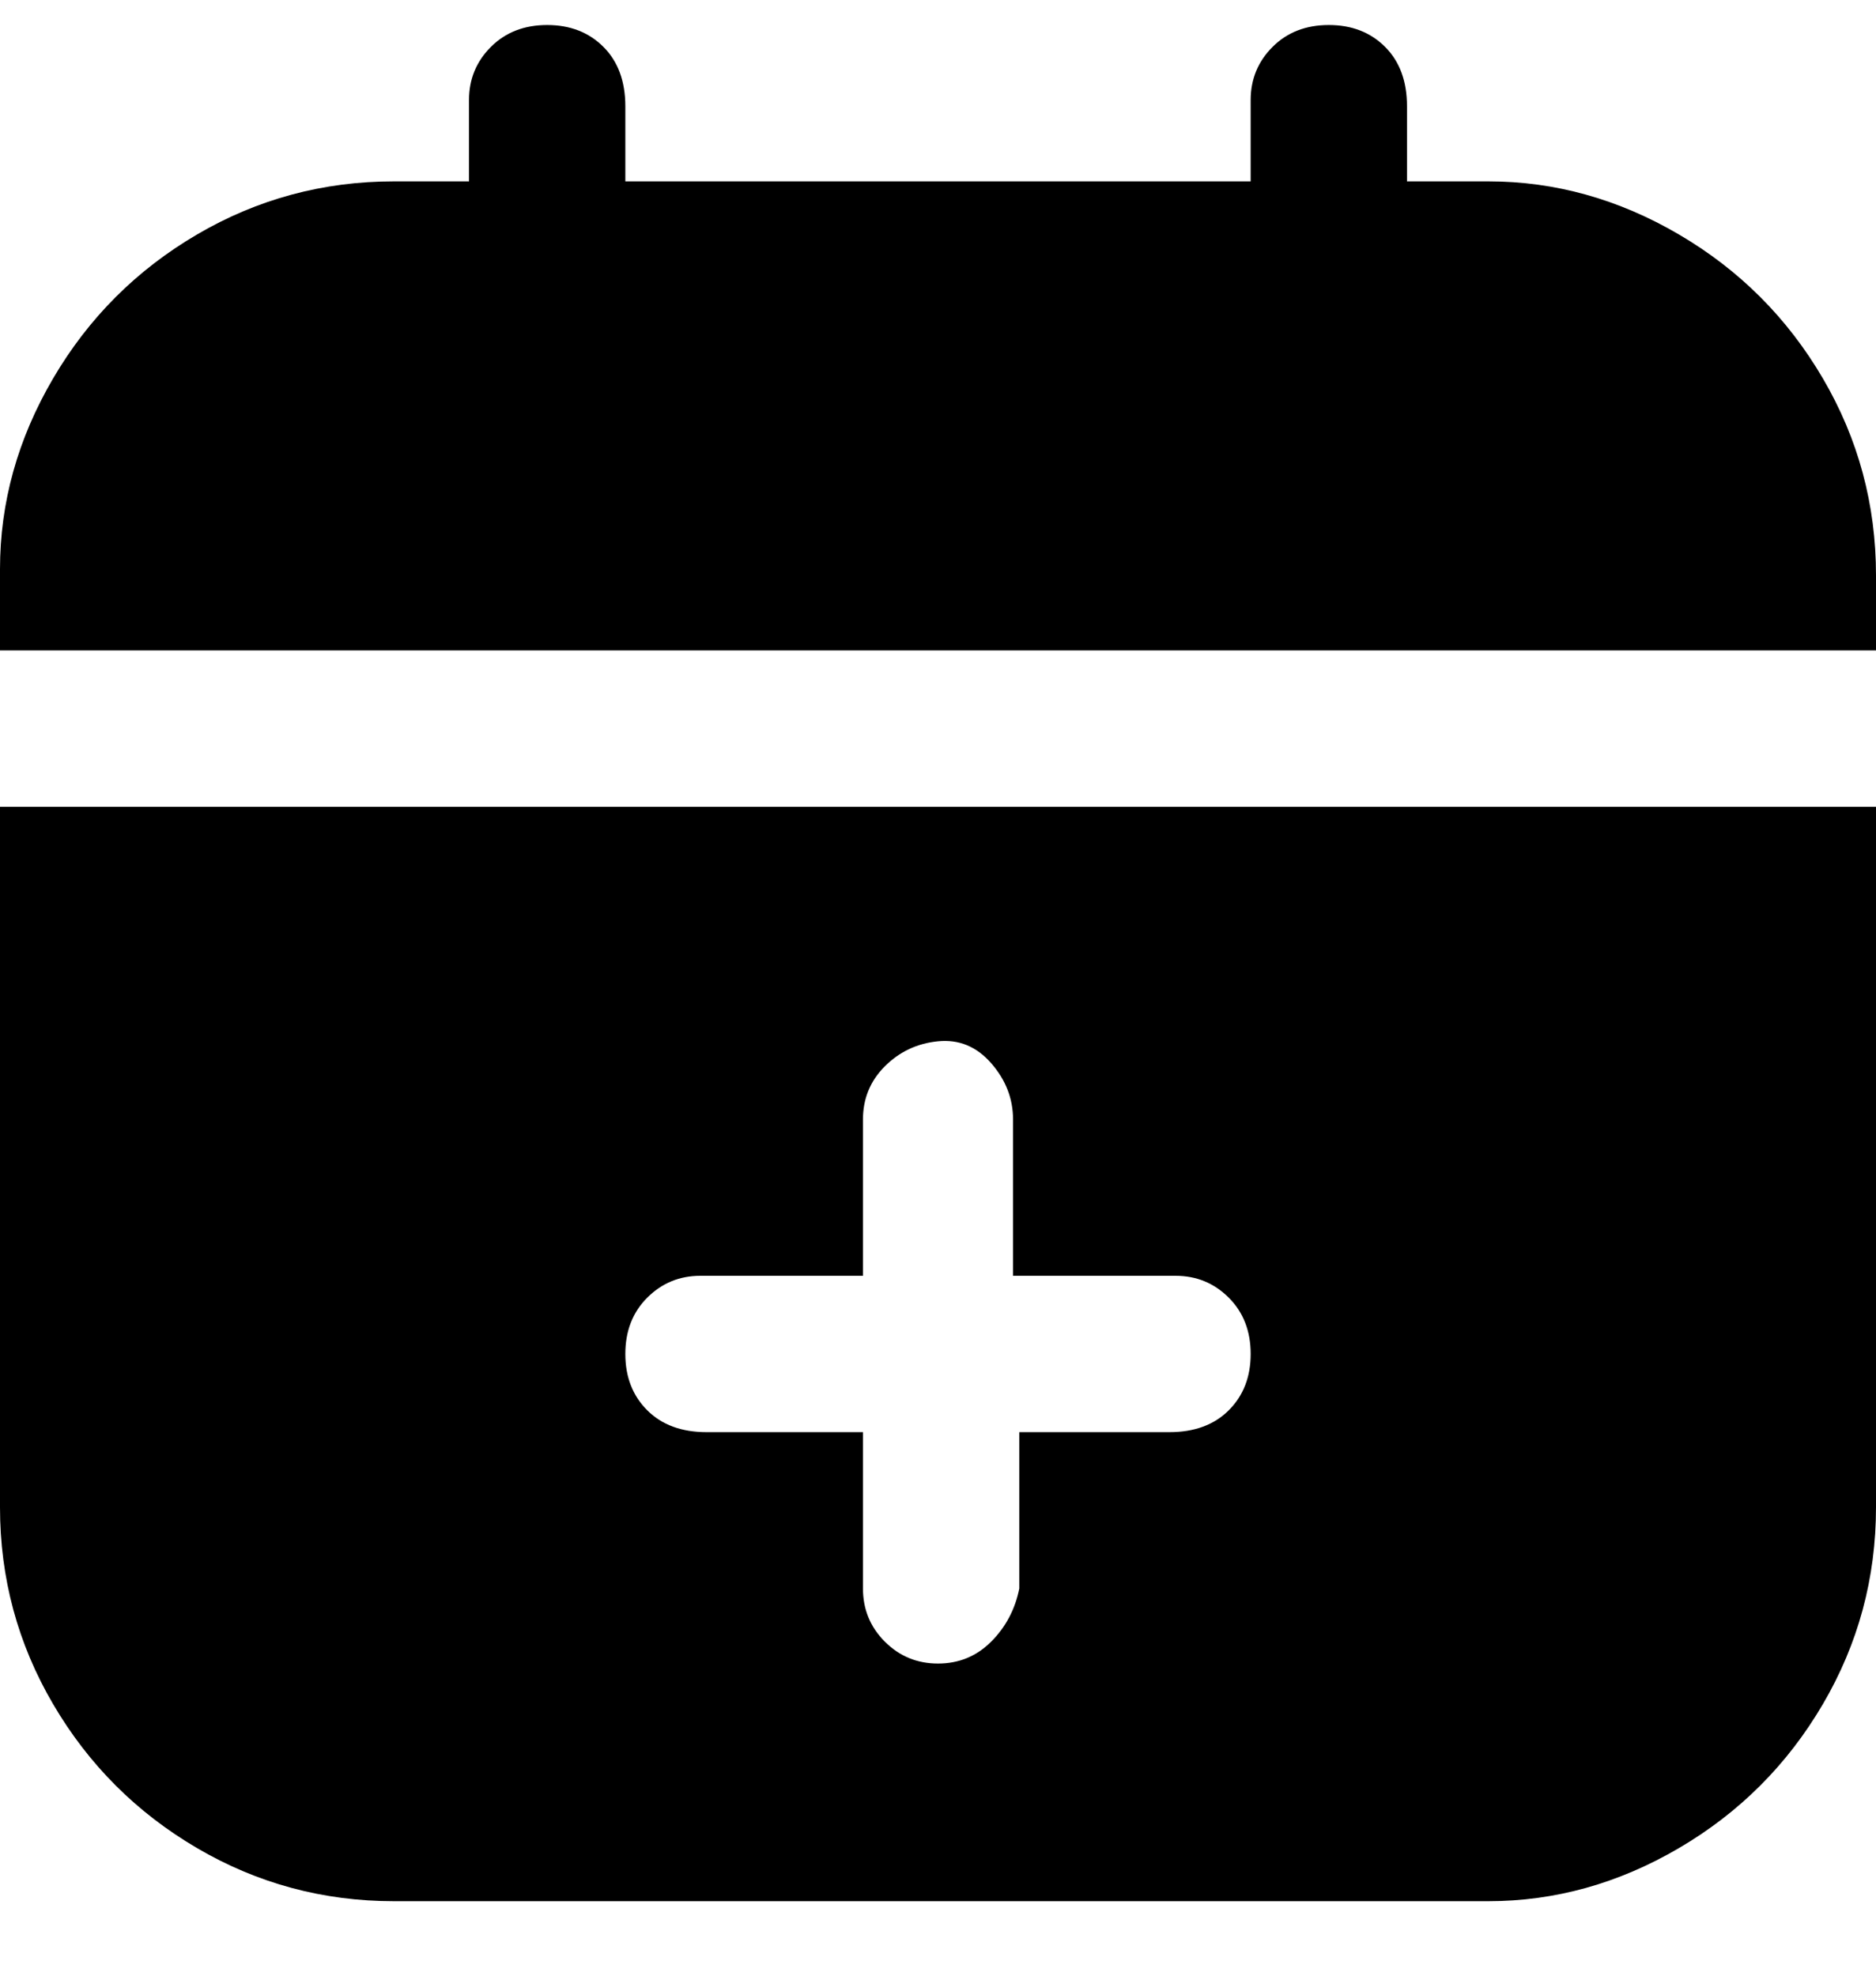 <svg viewBox="0 0 300 316" xmlns="http://www.w3.org/2000/svg"><path d="M0 129v112q0 17 8.5 31.5t23 23Q46 304 63 304h175q16 0 30.5-8.5t23-23Q300 258 300 241V129H0zm188 100h-25v25q-1 5-4.5 8.5T150 266q-5 0-8.5-3.5T138 254v-25h-25q-6 0-9.5-3.5t-3.5-9q0-5.5 3.5-9t8.5-3.5h26v-25q0-5 3.5-8.5t8.5-4q5-.5 8.5 3.5t3.5 9v25h26q5 0 8.5 3.5t3.5 9q0 5.5-3.5 9T187 229h1zM0 104V91q0-16 8.5-30.5t23-23Q46 29 63 29h12V16q0-5 3.5-8.5t9-3.5q5.5 0 9 3.5T100 17v12h100V16q0-5 3.5-8.5t9-3.5q5.5 0 9 3.5T225 17v12h13q16 0 30.5 8.5t23 23Q300 75 300 92v12H0z"/></svg>